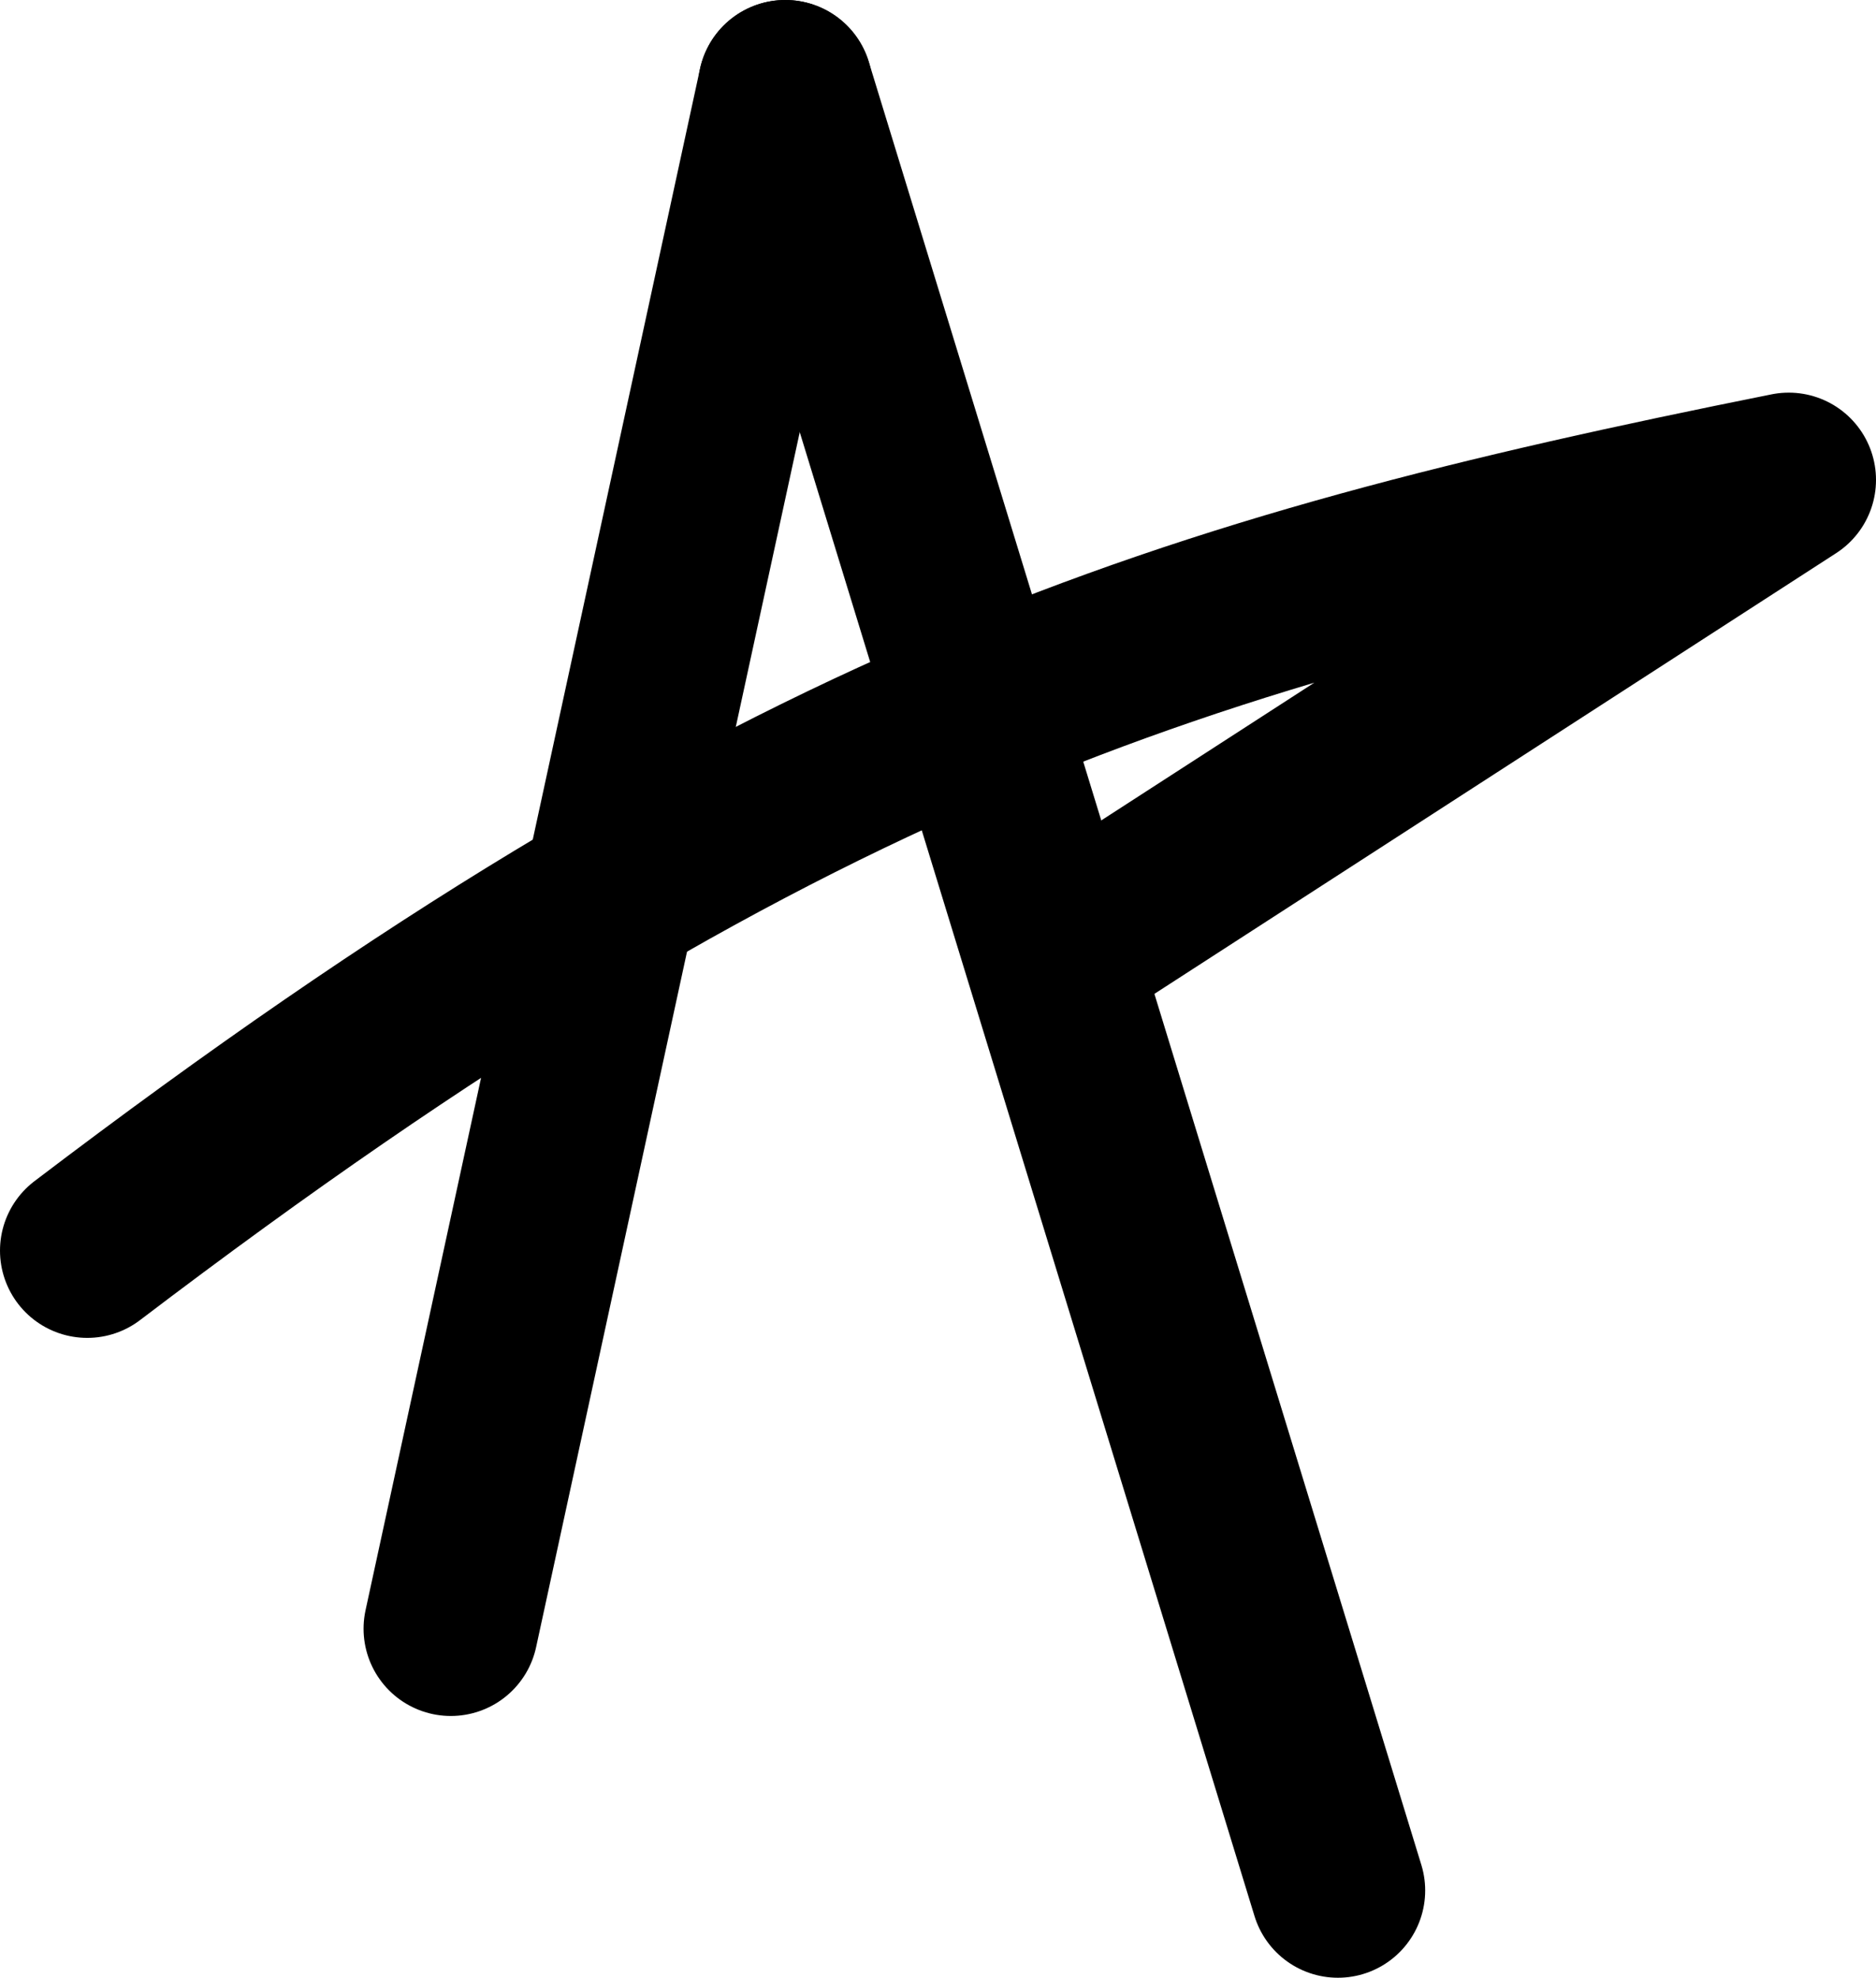 <svg width="129" height="136" viewBox="0 0 129 136" fill="none" xmlns="http://www.w3.org/2000/svg">
<path d="M54 6L92 130" stroke="black" stroke-width="12" stroke-linecap="round" stroke-linejoin="round"/>
<path d="M54 6L31 112" stroke="black" stroke-width="12" stroke-linecap="round" stroke-linejoin="round"/>
<path d="M6 86C53.547 49.831 81.243 41.37 123 33L73.5 65" stroke="black" stroke-width="12" stroke-linecap="round" stroke-linejoin="round"/>
</svg>
